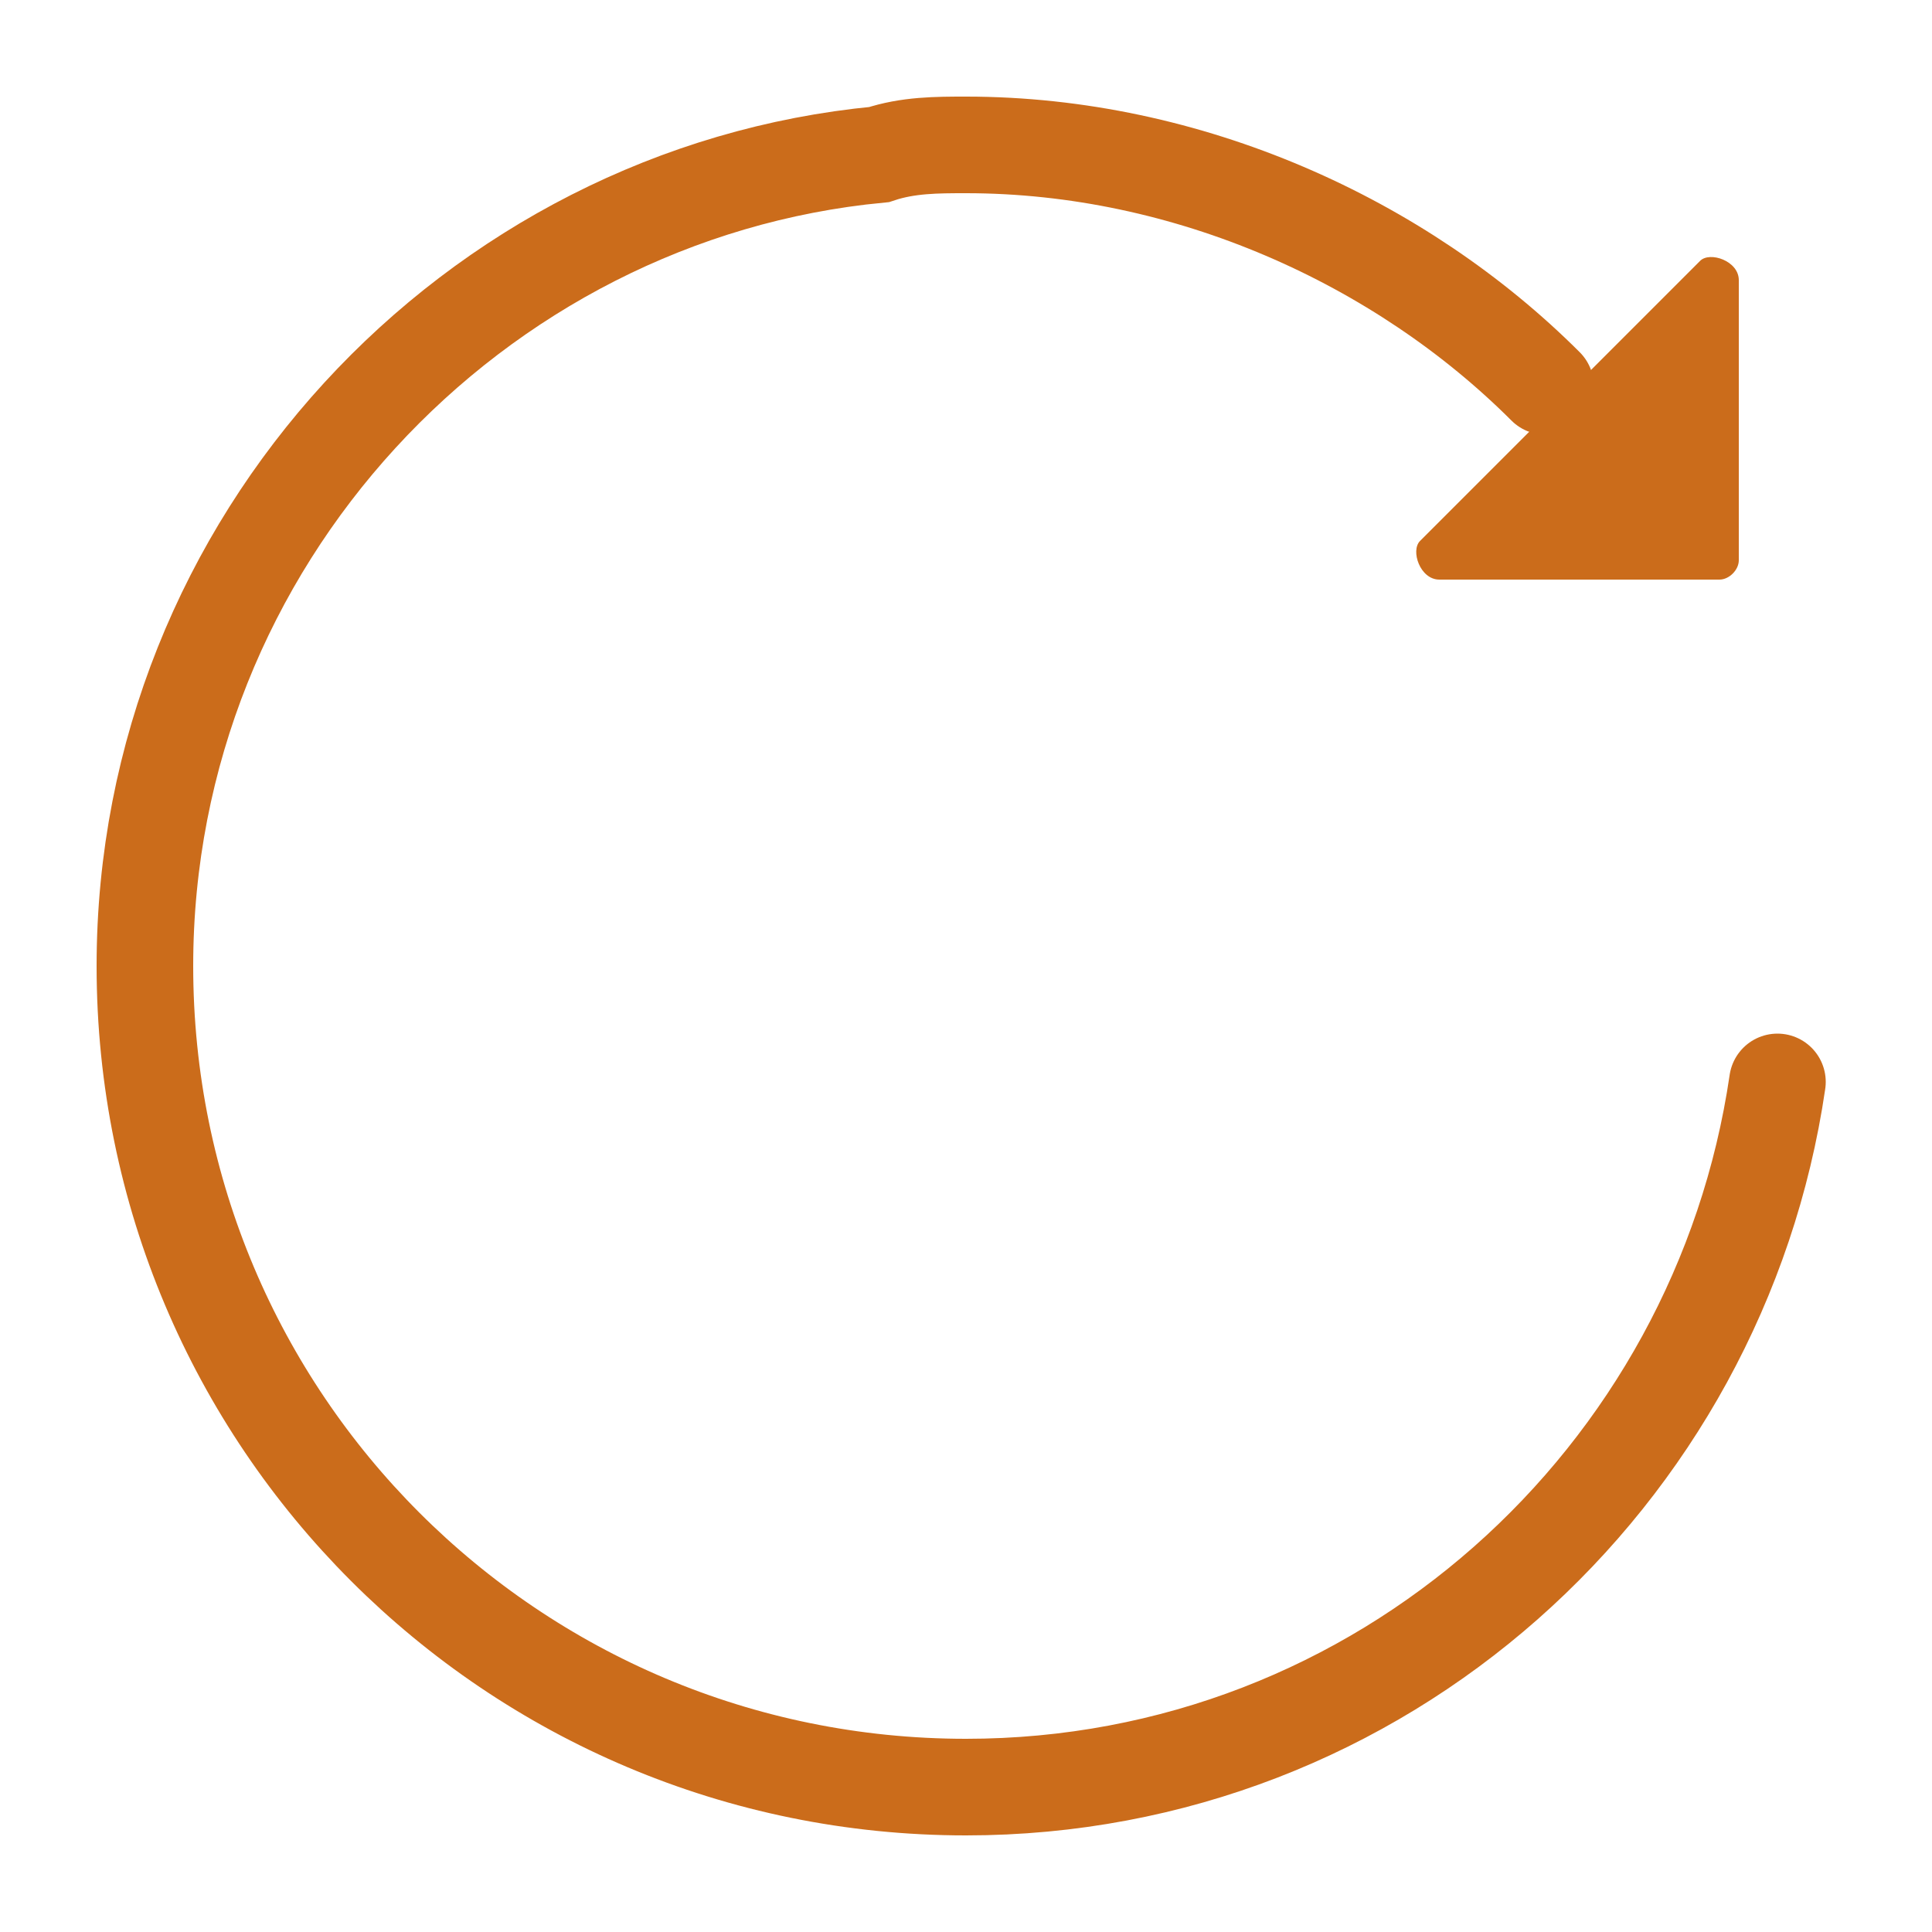 <svg xmlns="http://www.w3.org/2000/svg" xmlns:xlink="http://www.w3.org/1999/xlink" version="1.1" id="图层_1" x="0px" y="0px" viewBox="0 0 20 20" style="enable-background:new 0 0 20 20;" xml:space="preserve">
<style type="text/css">
	.st0{fill:none;stroke:#CB6C1B;stroke-linecap:round;stroke-miterlimit:10;}
	.st1{fill:#CB6C1B;}
</style>
<path id="XMLID_3_" class="st0" d="M16,4c-1.5-1.5-3.7-2.5-6-2.5c-0.3,0-0.6,0-0.9,0.1C4.9,2,1.5,5.6,1.5,10c0,4.7,3.8,8.5,8.5,8.5  c4.3,0,7.8-3.2,8.4-7.3"/>
<path id="XMLID_2_" class="st1" d="M14.9,6h2.9C17.9,6,18,5.9,18,5.8V2.9c0-0.2-0.3-0.3-0.4-0.2l-2.9,2.9C14.6,5.7,14.7,6,14.9,6z"/>
</svg>